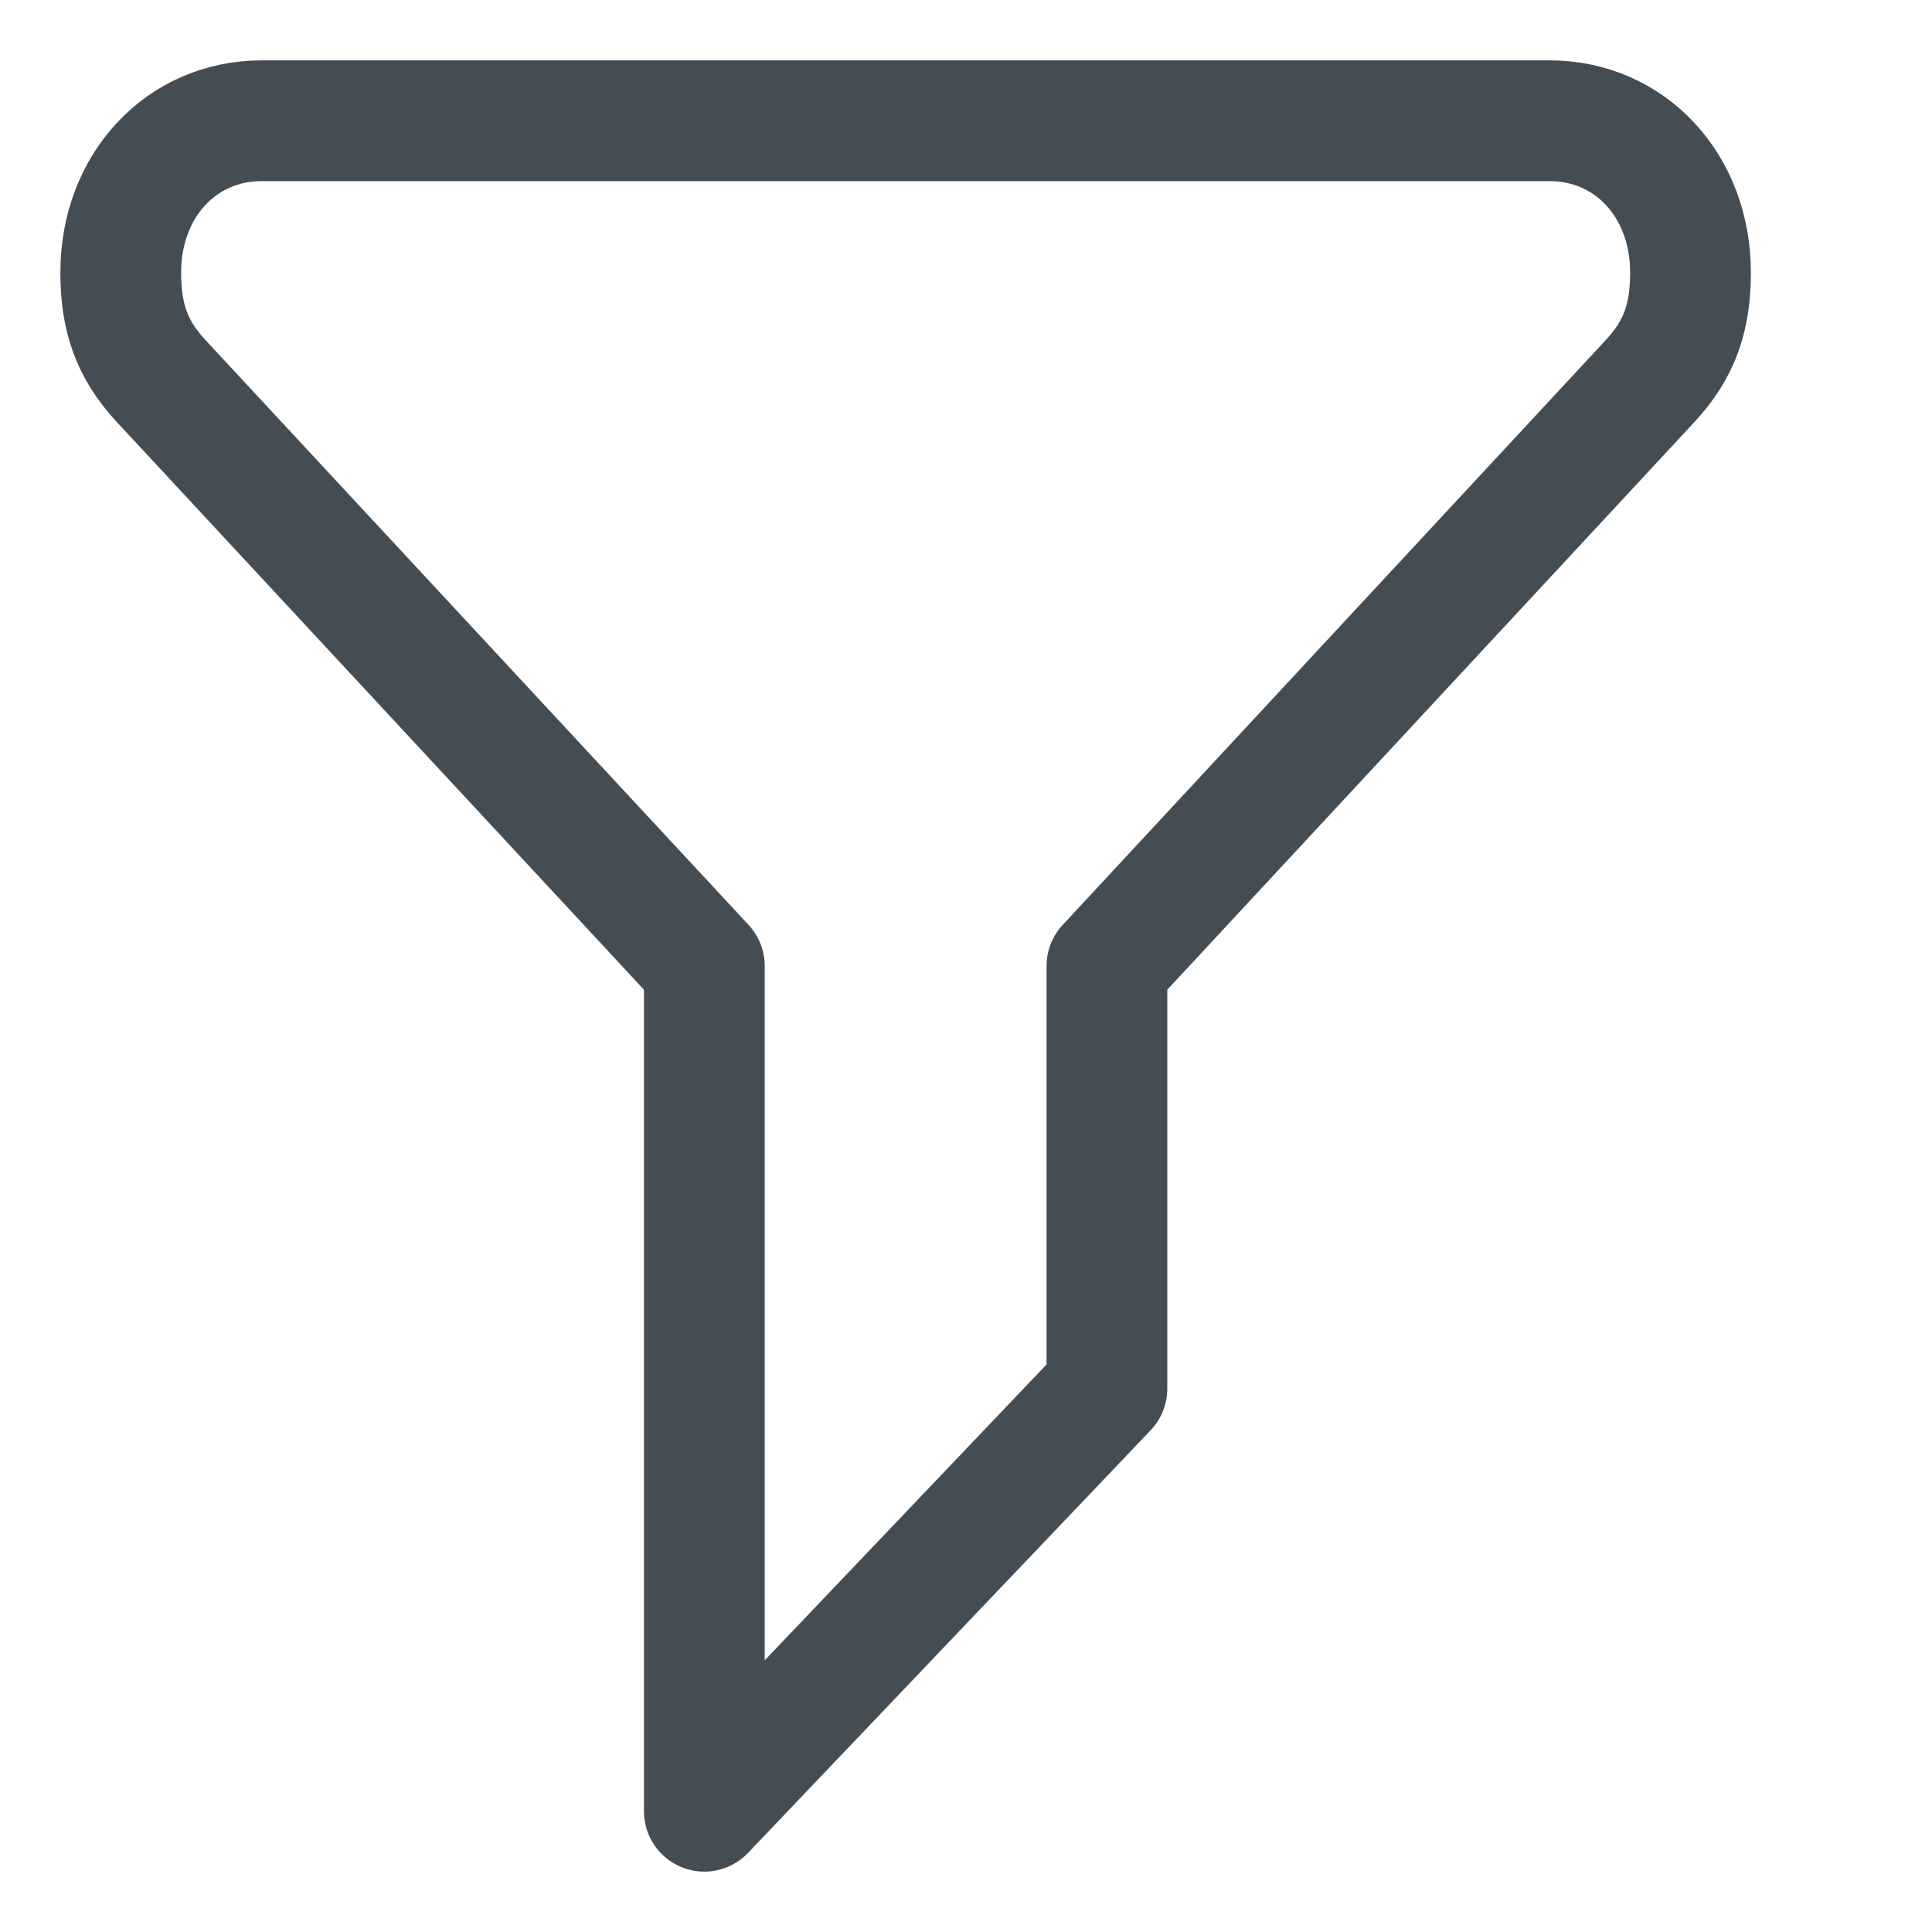 <svg width="16" height="16" viewBox="0 0 16 16" fill="none" xmlns="http://www.w3.org/2000/svg">
<g id="Filter Icon">
<path id="Vector" d="M9.167 11.5V8L13.667 3.154C13.917 2.885 14 2.615 14 2.256C14 1.538 13.5 1 12.833 1H2.167C1.5 1 1 1.538 1 2.256C1 2.615 1.083 2.885 1.333 3.154L5.833 8V15L9.167 11.5Z" stroke="#454D54" stroke-miterlimit="10" stroke-linecap="round" stroke-linejoin="round"/>
</g>
</svg>
